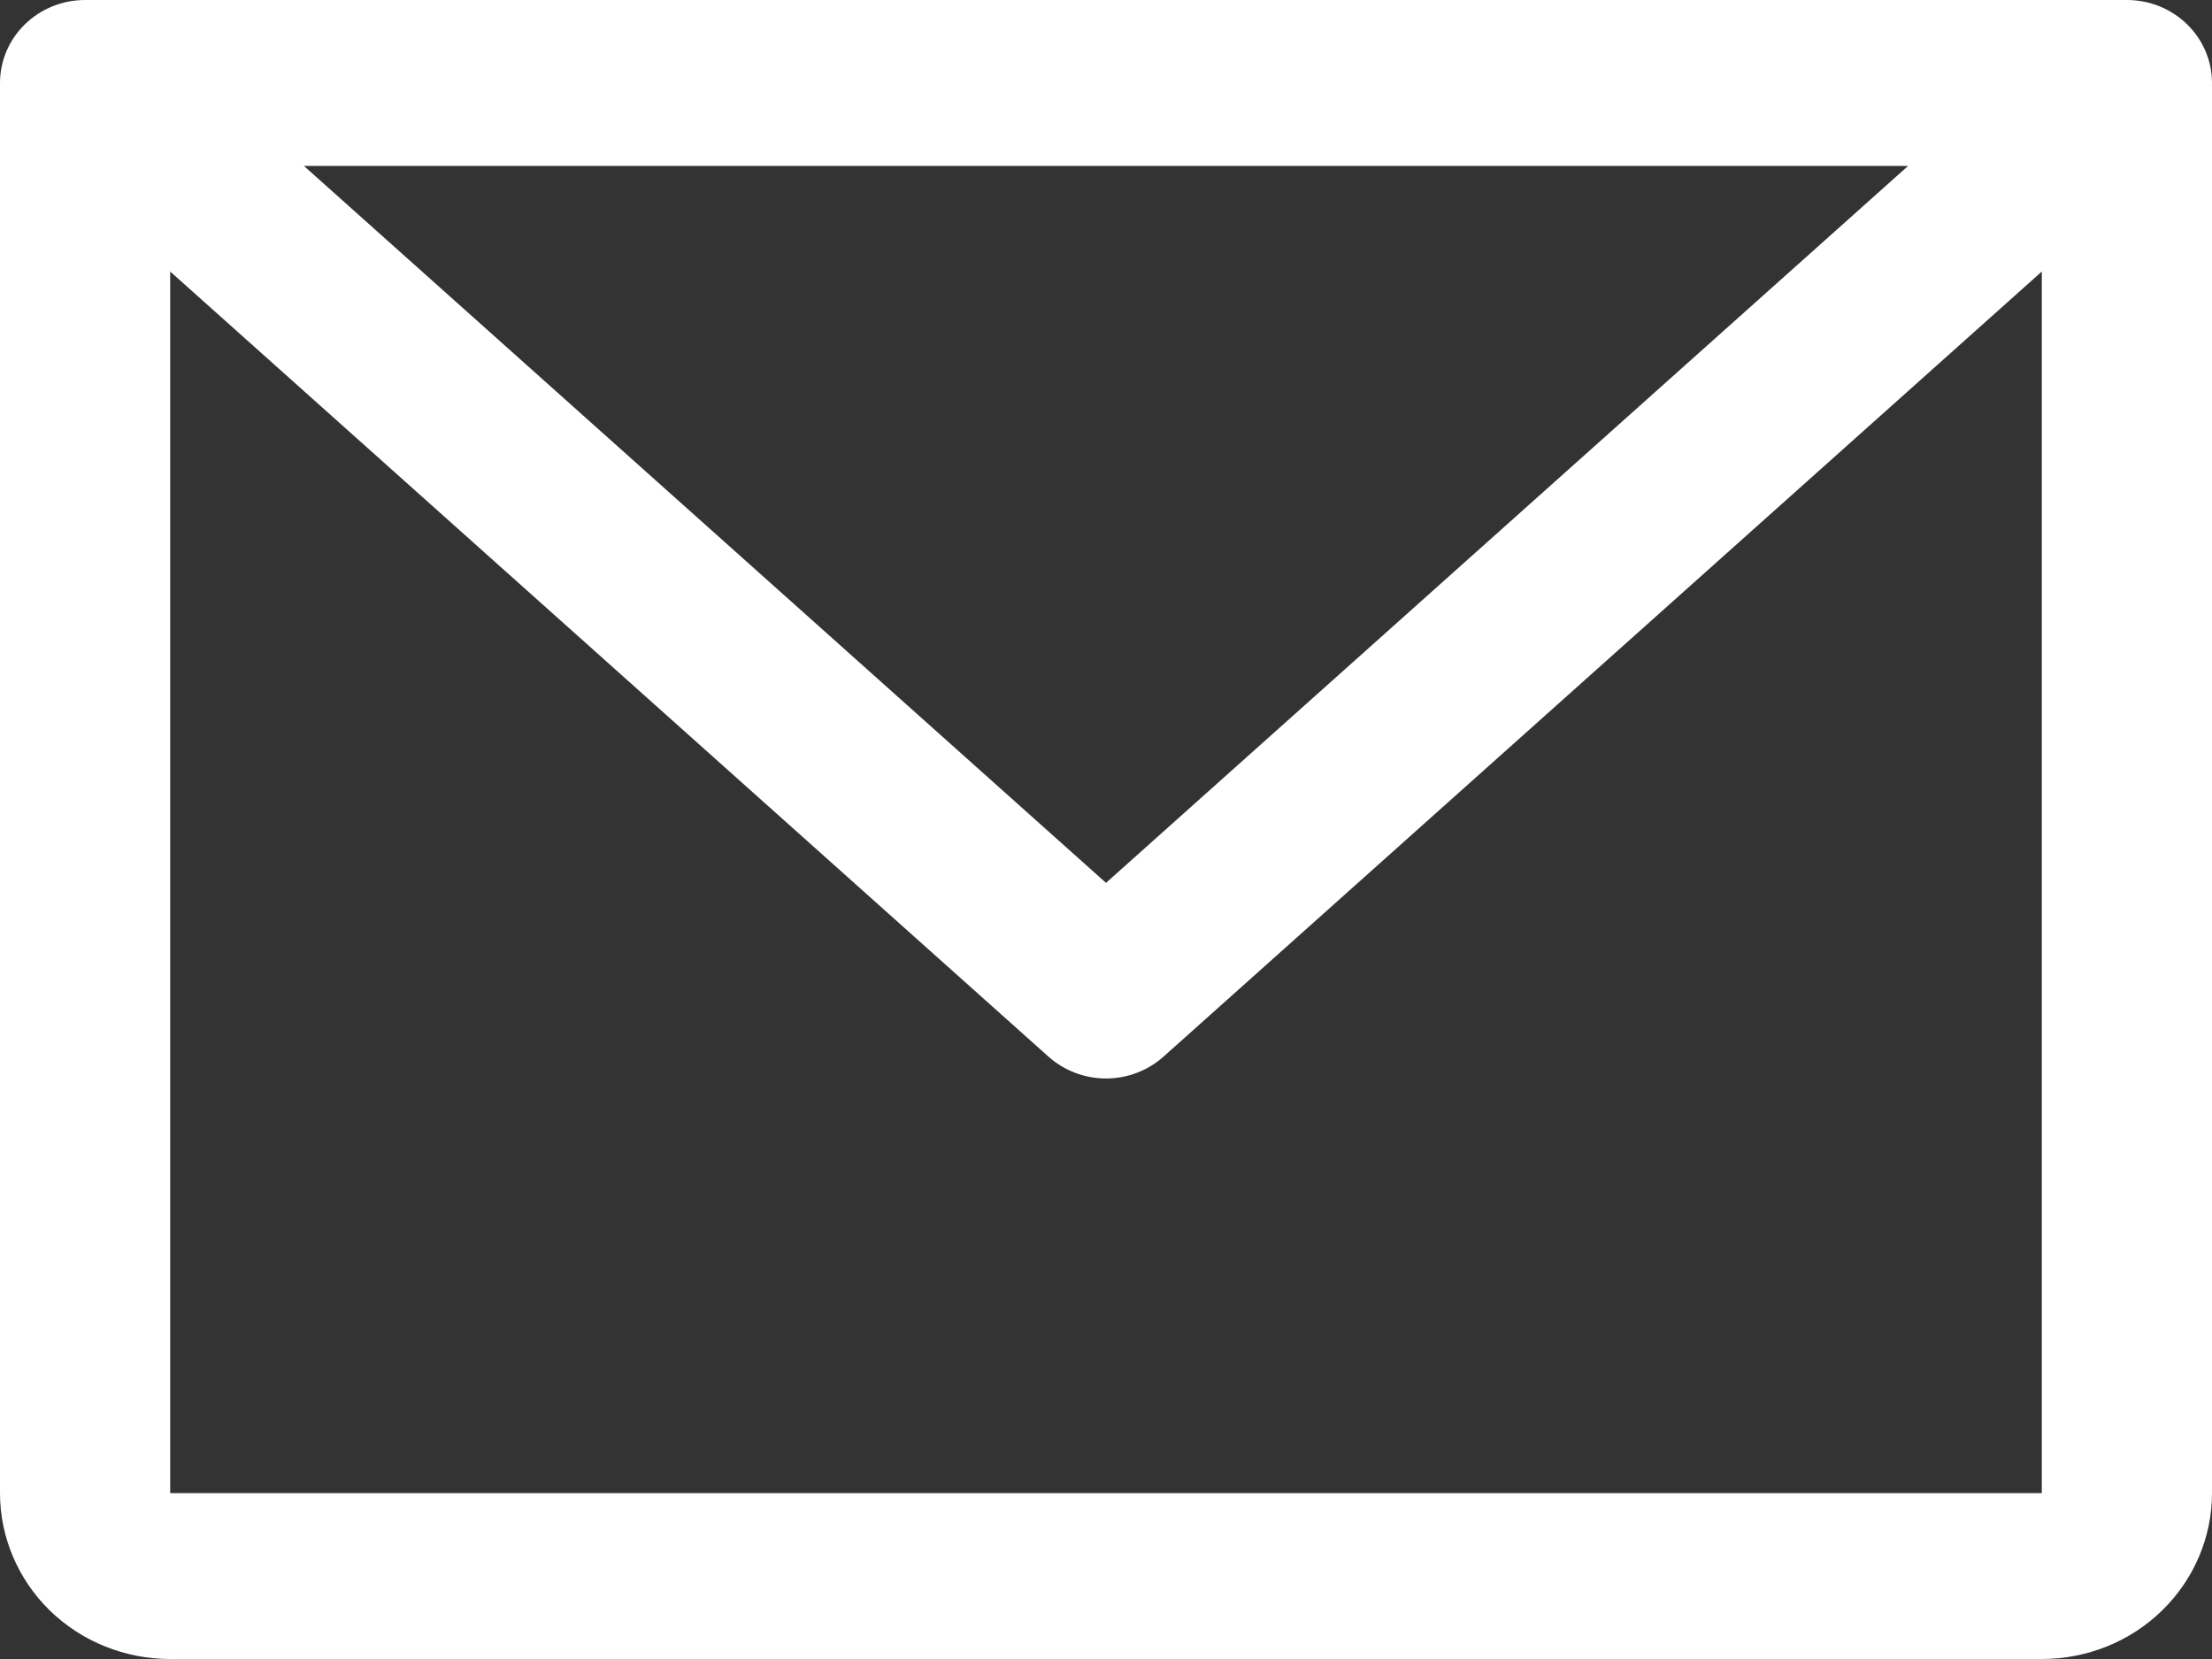<svg width="16" height="12" viewBox="0 0 16 12" fill="none" xmlns="http://www.w3.org/2000/svg">
<rect x="0" y="0" width="16" height="12" fill="#333333" stroke="none"/>
<path d="M15.385 0H0.615C0.452 0 0.296 0.063 0.18 0.176C0.065 0.288 0 0.441 0 0.6V10.8C0 11.118 0.13 11.424 0.36 11.649C0.591 11.874 0.904 12 1.231 12H14.769C15.096 12 15.409 11.874 15.639 11.649C15.87 11.424 16 11.118 16 10.8V0.6C16 0.441 15.935 0.288 15.82 0.176C15.704 0.063 15.548 0 15.385 0ZM13.802 1.2L8 6.386L2.198 1.2H13.802ZM14.769 10.8H1.231V1.964L7.584 7.643C7.697 7.744 7.846 7.801 8 7.801C8.154 7.801 8.303 7.744 8.416 7.643L14.769 1.964V10.8Z" fill="white"/>
</svg>
